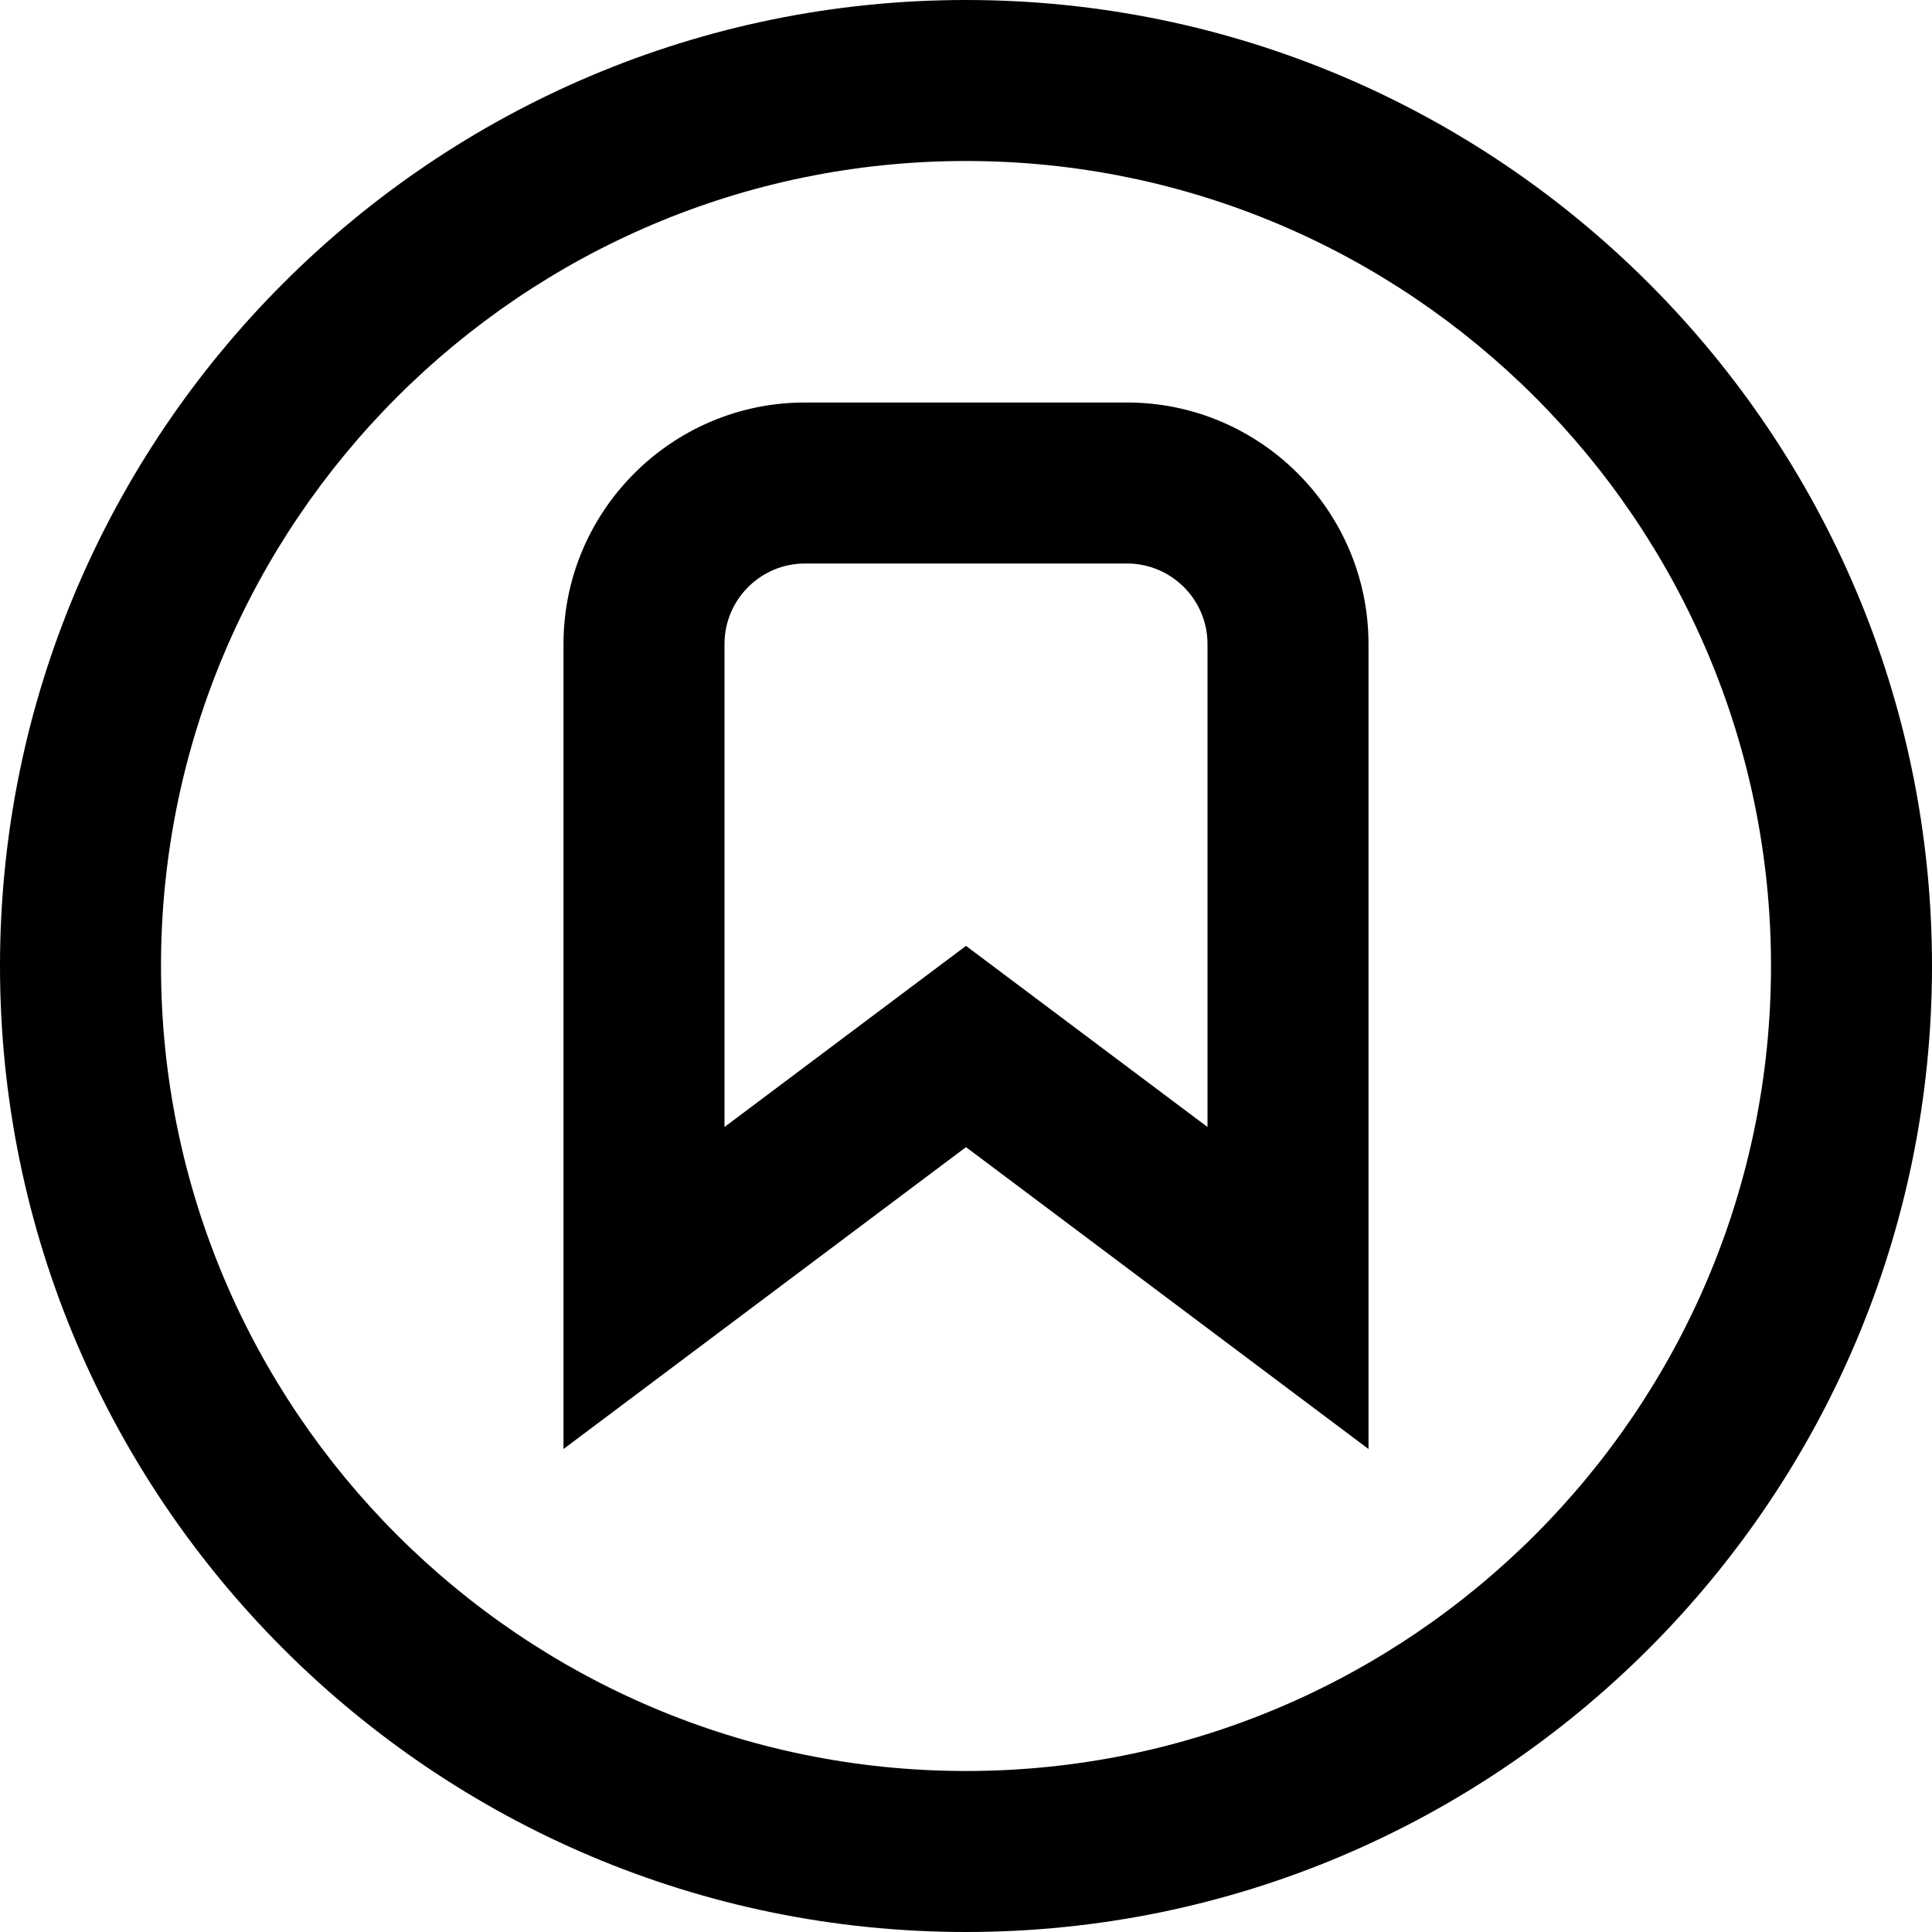 <?xml version="1.0" encoding="UTF-8"?>
<svg xmlns="http://www.w3.org/2000/svg" id="Layer_1" data-name="Layer 1" viewBox="0 0 24 24" width="512" height="512"><path d="m12,0C5.383,0,0,5.383,0,12s5.383,12,12,12,12-5.383,12-12S18.617,0,12,0Zm0,22c-5.514,0-10-4.486-10-10S6.486,2,12,2s10,4.486,10,10-4.486,10-10,10Zm2-17h-4c-1.654,0-3,1.346-3,3v10l5-3.75,5,3.75v-10c0-1.654-1.346-3-3-3Zm1,9l-3-2.25-3,2.25v-6c0-.551.448-1,1-1h4c.552,0,1,.449,1,1v6Z"/></svg>
